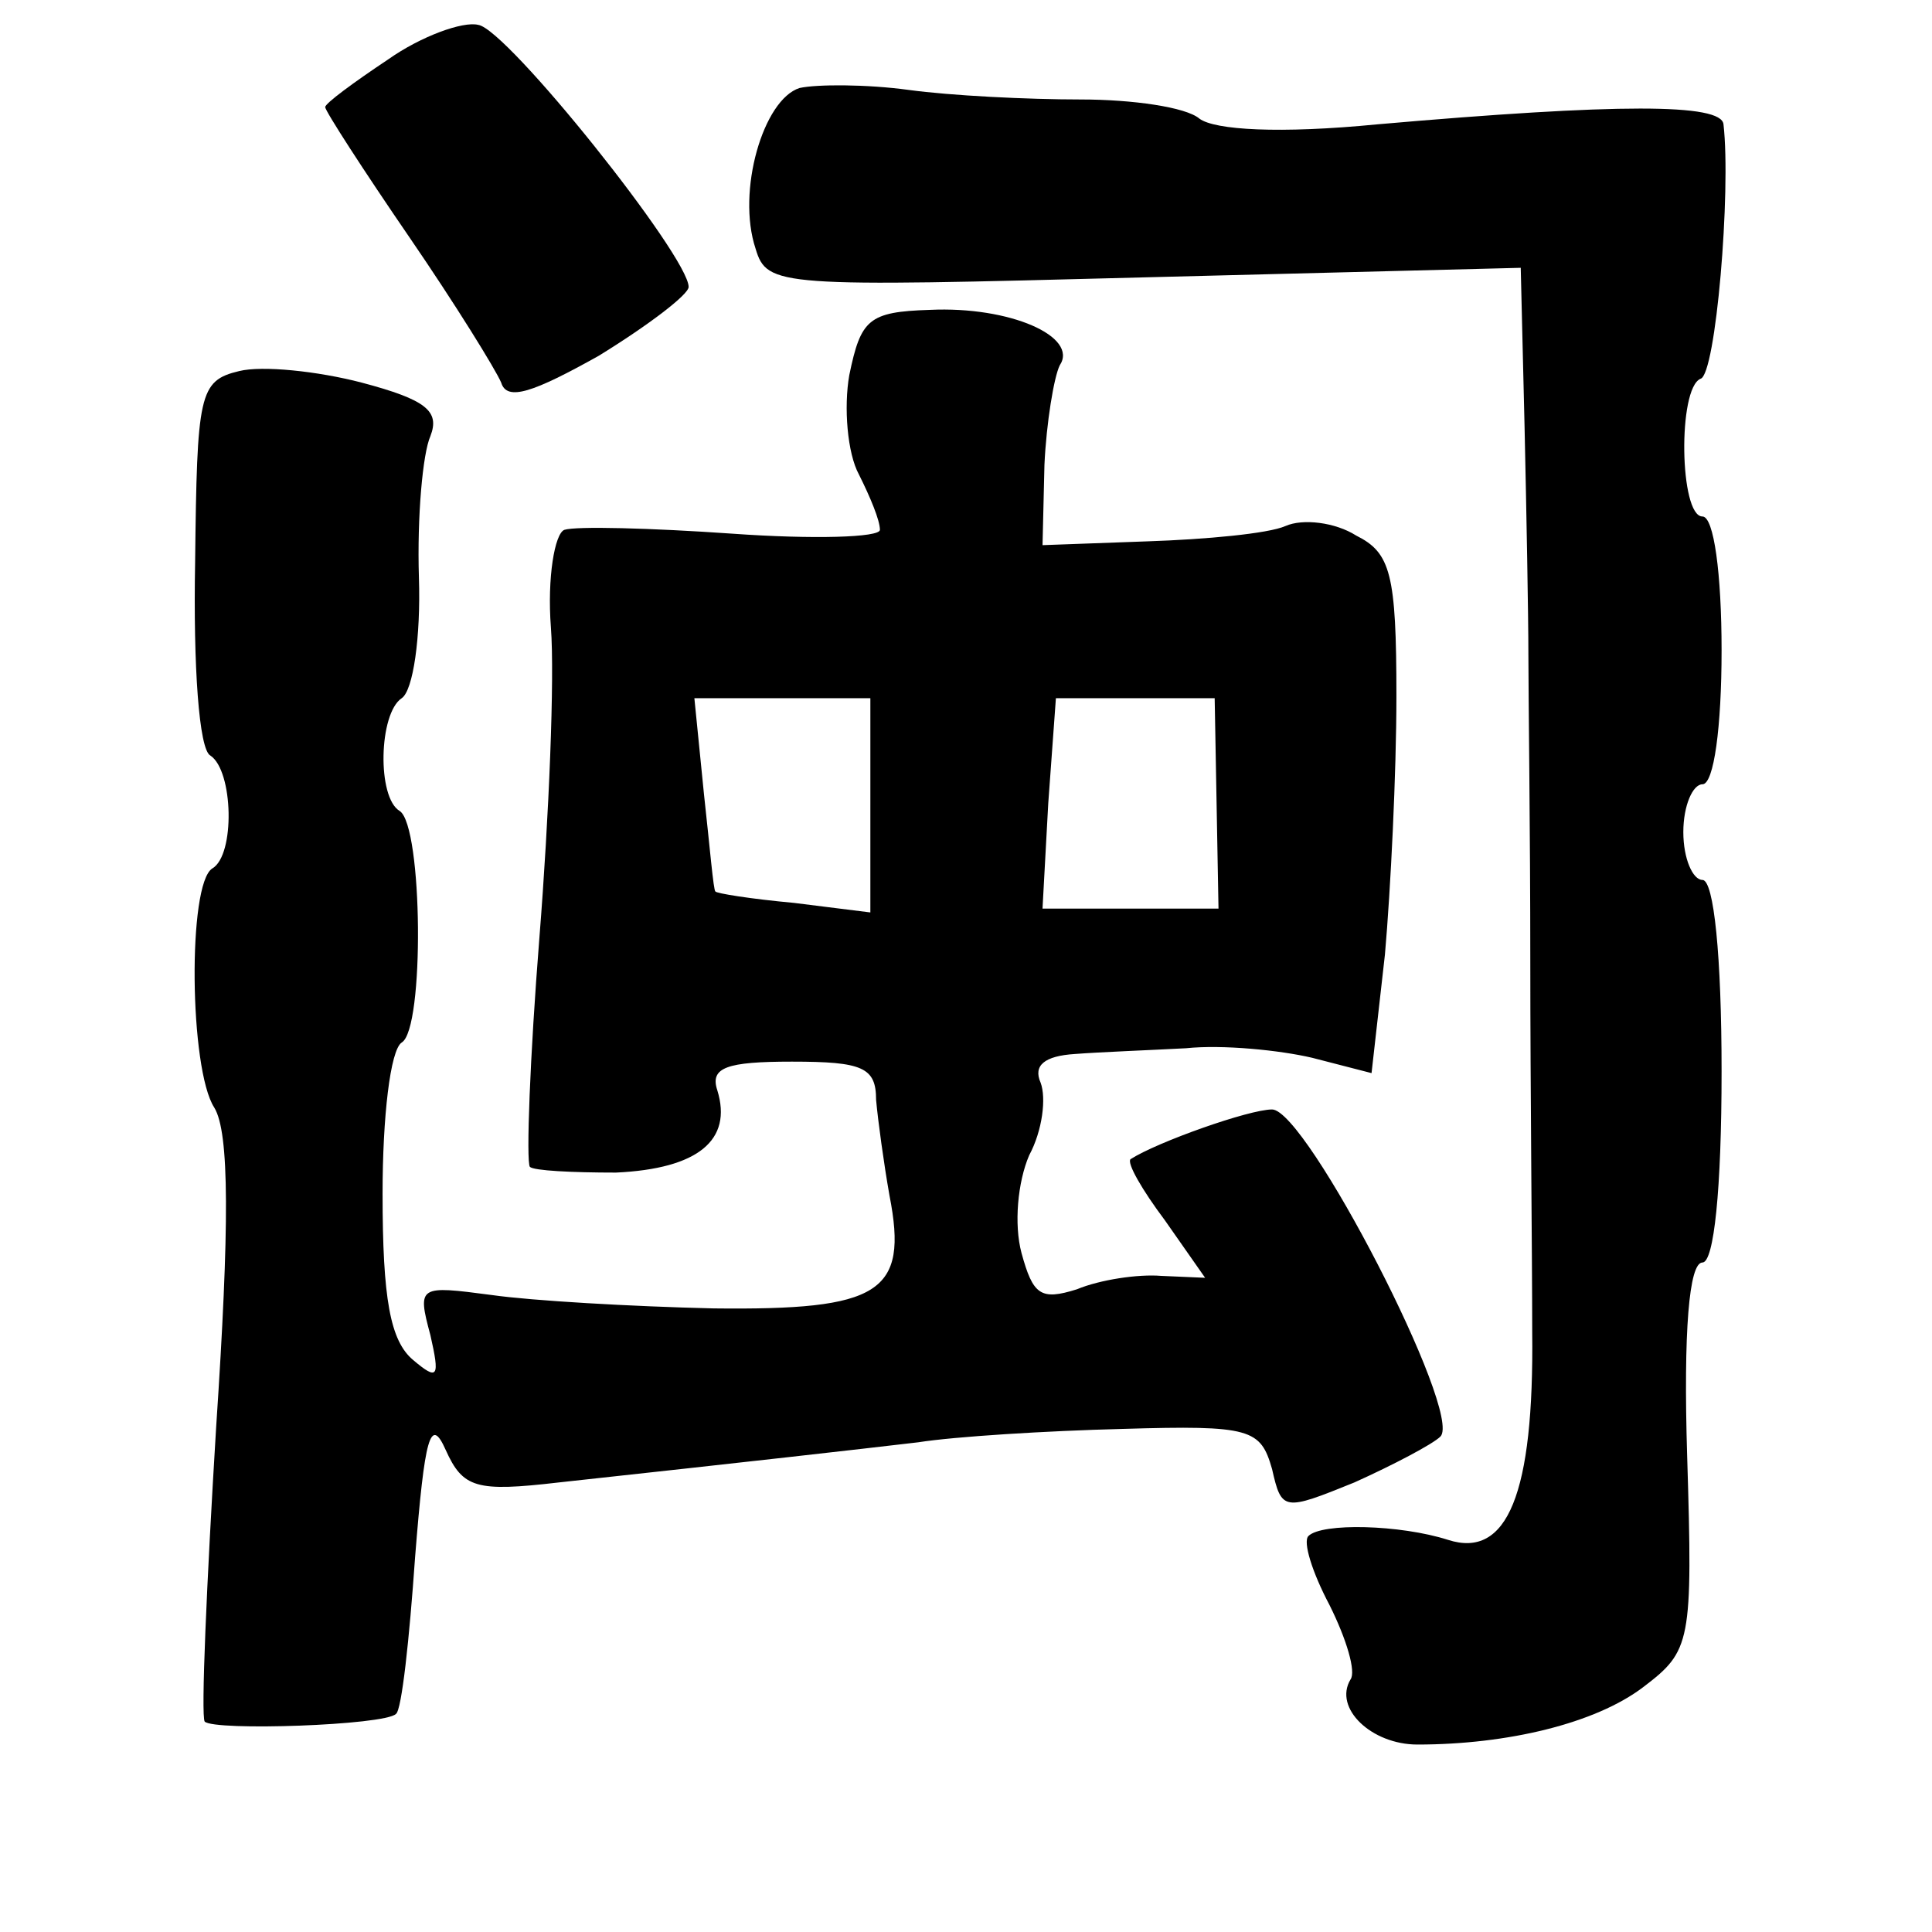 <?xml version="1.0" standalone="no"?>
<!DOCTYPE svg PUBLIC "-//W3C//DTD SVG 20010904//EN"
 "http://www.w3.org/TR/2001/REC-SVG-20010904/DTD/svg10.dtd">
<svg version="1.0" xmlns="http://www.w3.org/2000/svg"
 width="101pt" height="101pt" viewBox="0 0 101 101"
 preserveAspectRatio="xMidYMid meet">
<g transform="translate(0,101) scale(0.1,-0.1)"
fill="#000000" stroke="none">
<path d="M203 979 c-18 -12 -33 -23 -33 -25 0 -2 20 -33 44 -68 24 -35 45 -69
48 -76 3 -10 17 -5 51 14 26 16 47 32 47 36 0 16 -95 135 -110 137 -8 2 -30
-6 -47 -18z"/>
<path d="M418 964 c-19 -6 -33 -54 -23 -84 6 -20 12 -20 203 -15 l197 5 2 -83
c1 -45 2 -99 2 -119 0 -21 1 -93 1 -160 0 -68 1 -155 1 -194 1 -85 -13 -119
-44 -109 -25 8 -66 9 -73 2 -3 -3 2 -19 11 -36 9 -18 14 -35 11 -39 -9 -15 11
-34 35 -34 47 0 93 11 118 30 25 19 26 23 23 121 -2 65 1 101 8 101 6 0 10 38
10 100 0 60 -4 100 -10 100 -5 0 -10 11 -10 25 0 14 5 25 10 25 6 0 10 30 10
70 0 40 -4 70 -10 70 -12 0 -13 67 -1 72 8 2 16 98 12 133 -1 11 -55 11 -181
0 -51 -5 -85 -3 -93 3 -7 6 -35 10 -62 10 -28 0 -68 2 -90 5 -22 3 -48 3 -57
1z"/>
<path d="M444 814 c-3 -17 -1 -41 5 -52 6 -12 11 -24 11 -29 0 -4 -35 -5 -77
-2 -43 3 -82 4 -88 2 -5 -2 -9 -25 -7 -51 2 -26 -1 -99 -6 -162 -5 -63 -7
-117 -5 -120 2 -2 22 -3 45 -3 43 2 61 17 53 43 -4 12 5 15 39 15 37 0 44 -3
44 -20 1 -11 4 -33 7 -50 10 -51 -5 -60 -92 -59 -43 1 -95 4 -116 7 -38 5 -39
5 -32 -21 5 -22 4 -24 -9 -13 -12 10 -16 32 -16 87 0 40 4 75 10 79 12 7 11
113 -1 121 -12 7 -11 51 1 59 6 4 10 32 9 63 -1 32 2 65 6 74 5 13 -2 19 -36
28 -23 6 -52 9 -64 6 -21 -5 -22 -12 -23 -100 -1 -54 2 -98 8 -101 12 -8 13
-52 1 -59 -13 -8 -12 -105 1 -125 8 -13 8 -62 1 -167 -5 -82 -8 -151 -6 -154
5 -5 94 -2 100 4 3 2 7 39 10 82 5 63 8 74 16 56 9 -20 16 -22 59 -17 101 11
154 17 188 21 19 3 67 6 107 7 67 2 72 0 78 -21 5 -22 6 -22 43 -7 20 9 41 20
45 24 12 12 -70 171 -88 171 -12 0 -60 -17 -74 -26 -2 -2 6 -16 18 -32 l21
-30 -23 1 c-12 1 -32 -2 -44 -7 -19 -6 -23 -3 -29 19 -4 15 -2 37 4 51 7 13 9
30 6 38 -4 9 2 14 18 15 13 1 39 2 58 3 19 2 49 -1 66 -5 l31 -8 7 62 c3 34 6
95 6 135 0 64 -3 75 -21 84 -11 7 -28 9 -37 5 -9 -4 -42 -7 -72 -8 l-55 -2 1
42 c1 22 5 46 8 52 10 15 -26 31 -68 29 -32 -1 -36 -5 -42 -34z m11 -225 l0
-56 -40 5 c-22 2 -41 5 -41 6 -1 0 -3 24 -6 51 l-5 50 46 0 46 0 0 -56z m181
1 l1 -55 -46 0 -46 0 3 55 4 55 41 0 42 0 1 -55z"/>
</g>
</svg>
